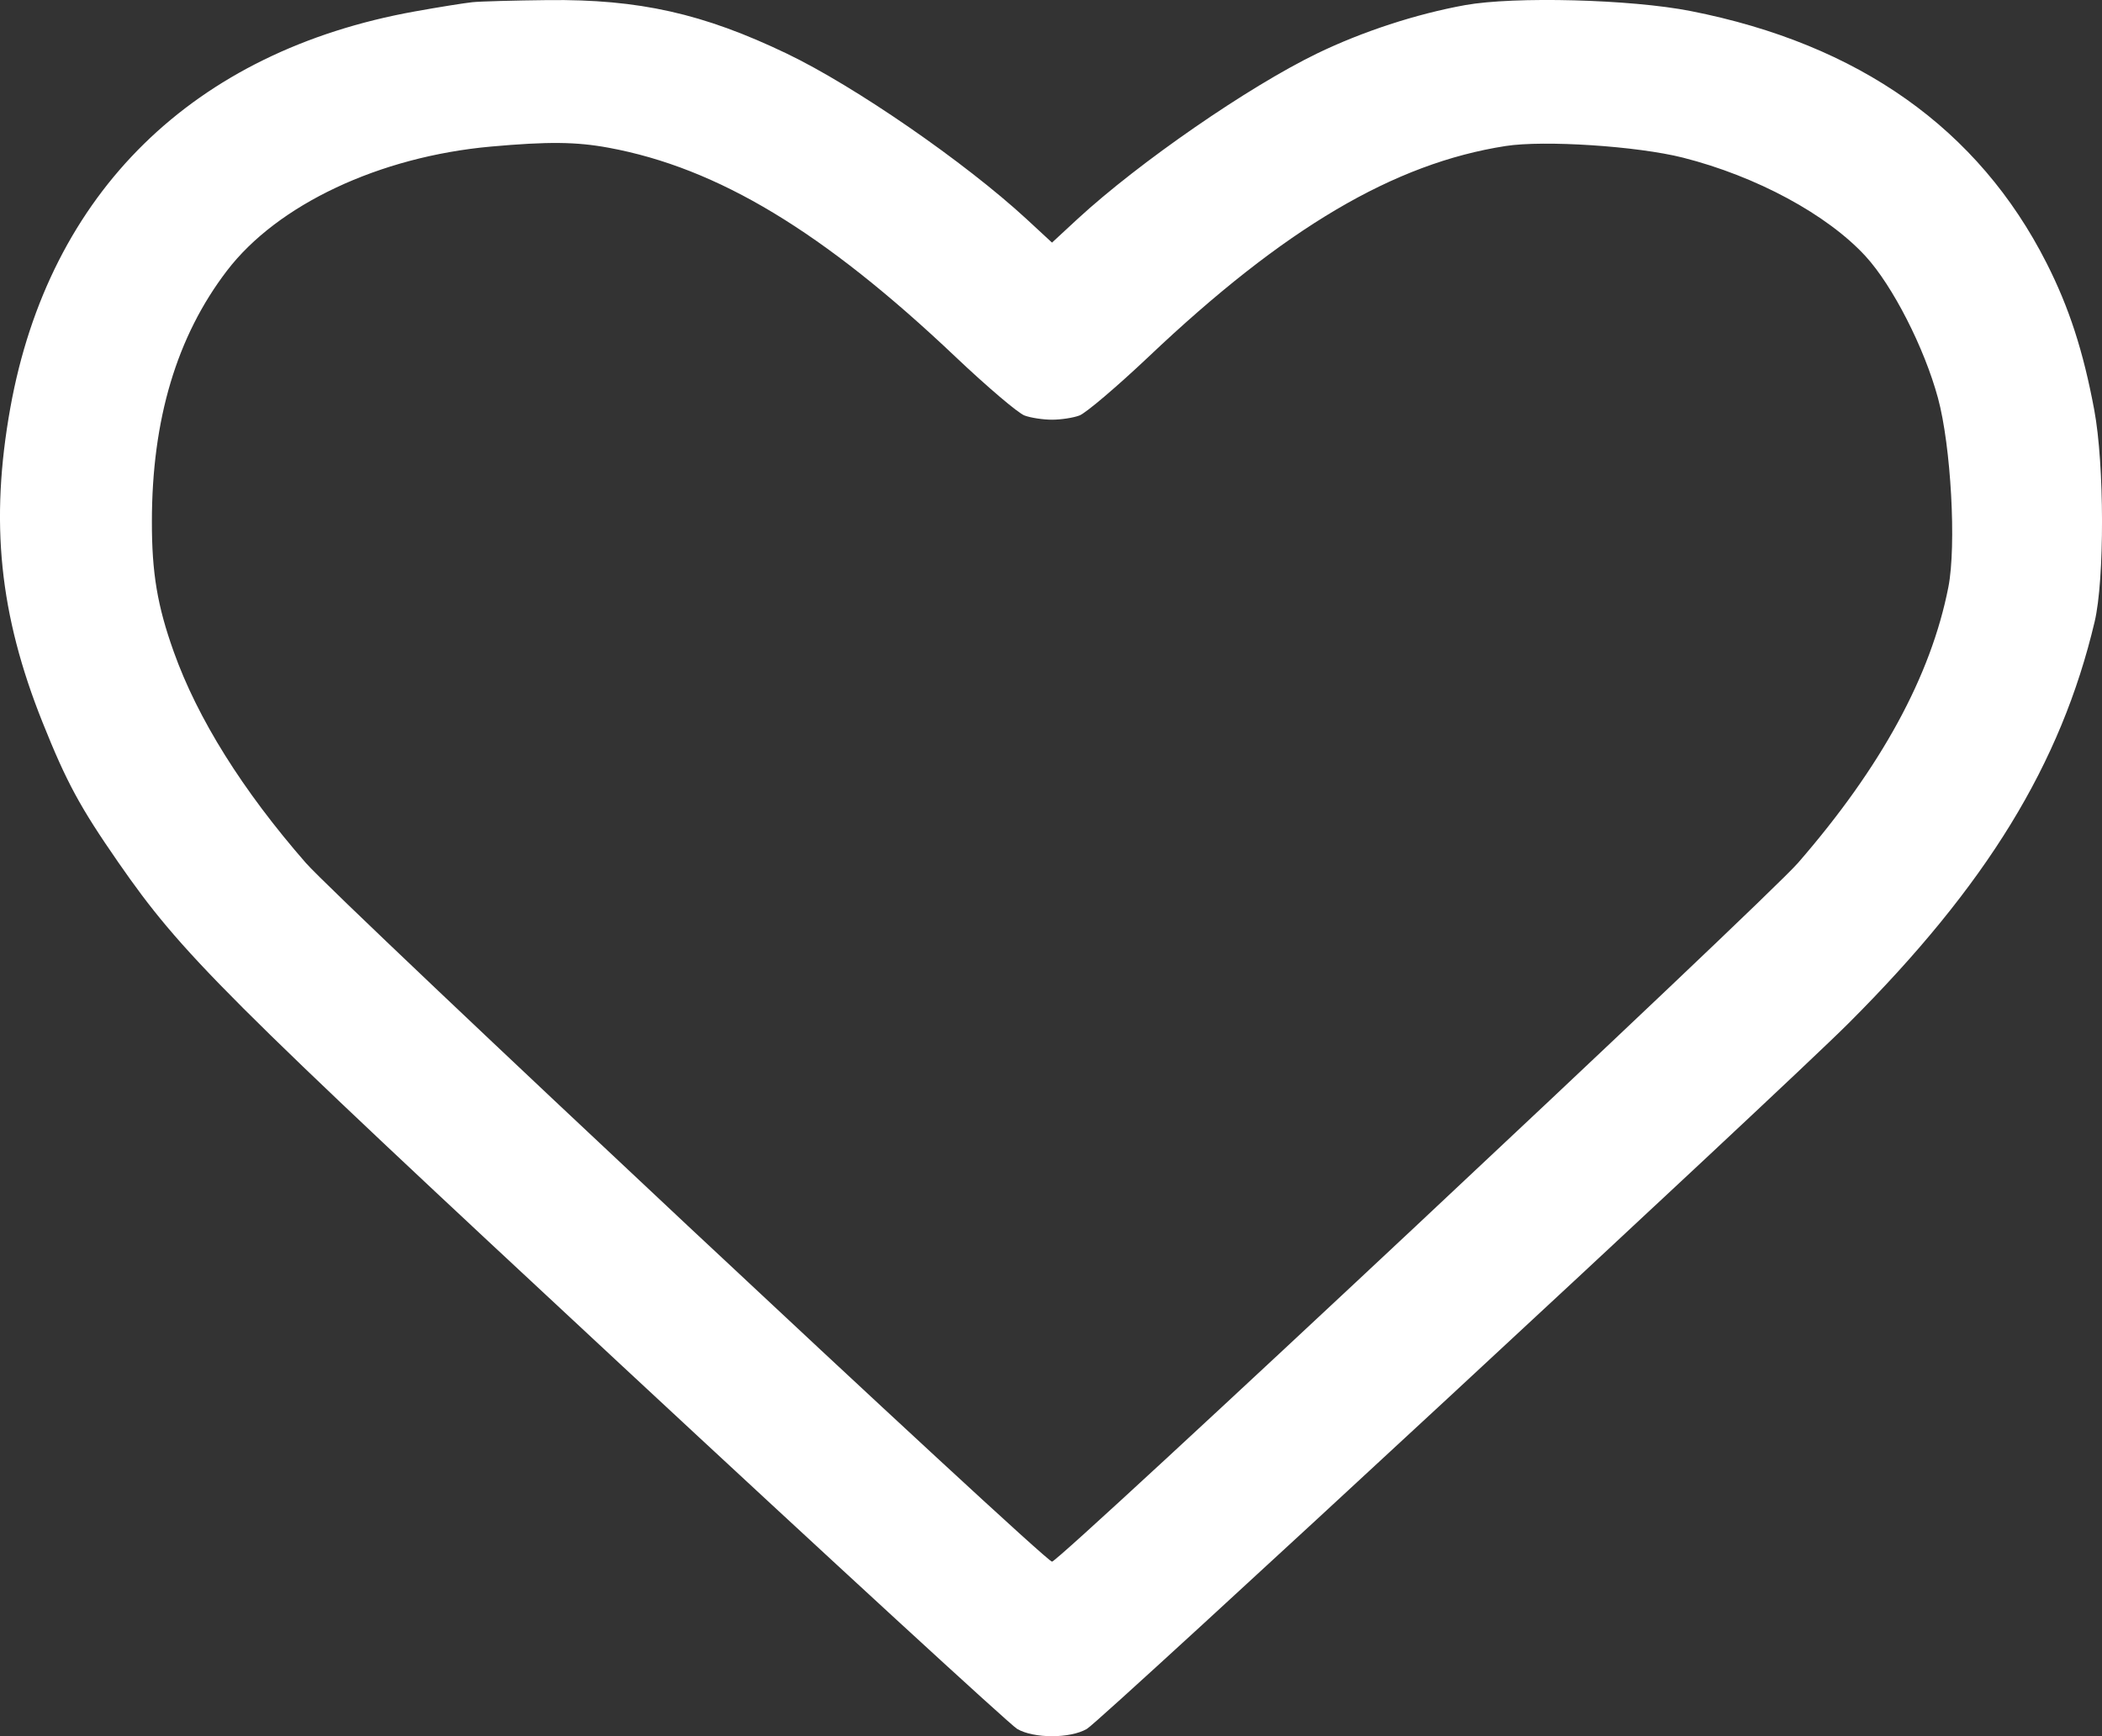 <svg width="23" height="19" viewBox="0 0 23 19" fill="none" xmlns="http://www.w3.org/2000/svg">
<rect x="0" y="0" width="23" height="19" fill="#333333" stroke="none"/>
<path fill-rule="evenodd" clip-rule="evenodd" d="M5.169 0.024C5.083 0.033 4.8 0.078 4.54 0.125C2.114 0.561 0.537 2.108 0.113 4.463C-0.111 5.712 -0.007 6.725 0.466 7.906C0.729 8.563 0.875 8.832 1.295 9.438C1.989 10.438 2.412 10.861 6.811 14.951C9.111 17.09 11.054 18.876 11.129 18.92C11.31 19.027 11.711 19.027 11.893 18.92C12.053 18.826 19.488 11.937 20.227 11.198C21.736 9.69 22.55 8.363 22.919 6.806C23.029 6.345 23.027 5.081 22.915 4.485C22.795 3.842 22.64 3.365 22.393 2.878C21.648 1.409 20.34 0.483 18.5 0.121C17.846 -0.008 16.57 -0.041 16.031 0.056C15.495 0.153 14.908 0.345 14.412 0.585C13.661 0.949 12.463 1.777 11.792 2.395L11.511 2.655L11.23 2.395C10.556 1.774 9.354 0.944 8.61 0.587C7.695 0.148 6.992 -0.01 5.994 0.001C5.627 0.005 5.256 0.015 5.169 0.024ZM6.661 1.617C7.855 1.838 9.009 2.534 10.454 3.904C10.8 4.232 11.14 4.521 11.21 4.547C11.28 4.573 11.415 4.593 11.511 4.593C11.607 4.593 11.742 4.573 11.811 4.547C11.881 4.521 12.221 4.232 12.568 3.904C14.053 2.496 15.253 1.788 16.474 1.598C16.897 1.532 17.915 1.599 18.414 1.725C19.219 1.929 19.994 2.348 20.413 2.804C20.71 3.128 21.056 3.806 21.205 4.355C21.348 4.881 21.408 5.97 21.319 6.425C21.128 7.397 20.584 8.395 19.674 9.443C19.316 9.855 11.593 17.09 11.511 17.09C11.43 17.09 3.705 9.855 3.346 9.443C2.653 8.649 2.161 7.862 1.901 7.132C1.722 6.632 1.661 6.269 1.662 5.708C1.662 4.591 1.934 3.681 2.483 2.963C3.036 2.239 4.151 1.714 5.372 1.604C5.998 1.548 6.303 1.551 6.661 1.617Z" fill="white"/>
</svg>
